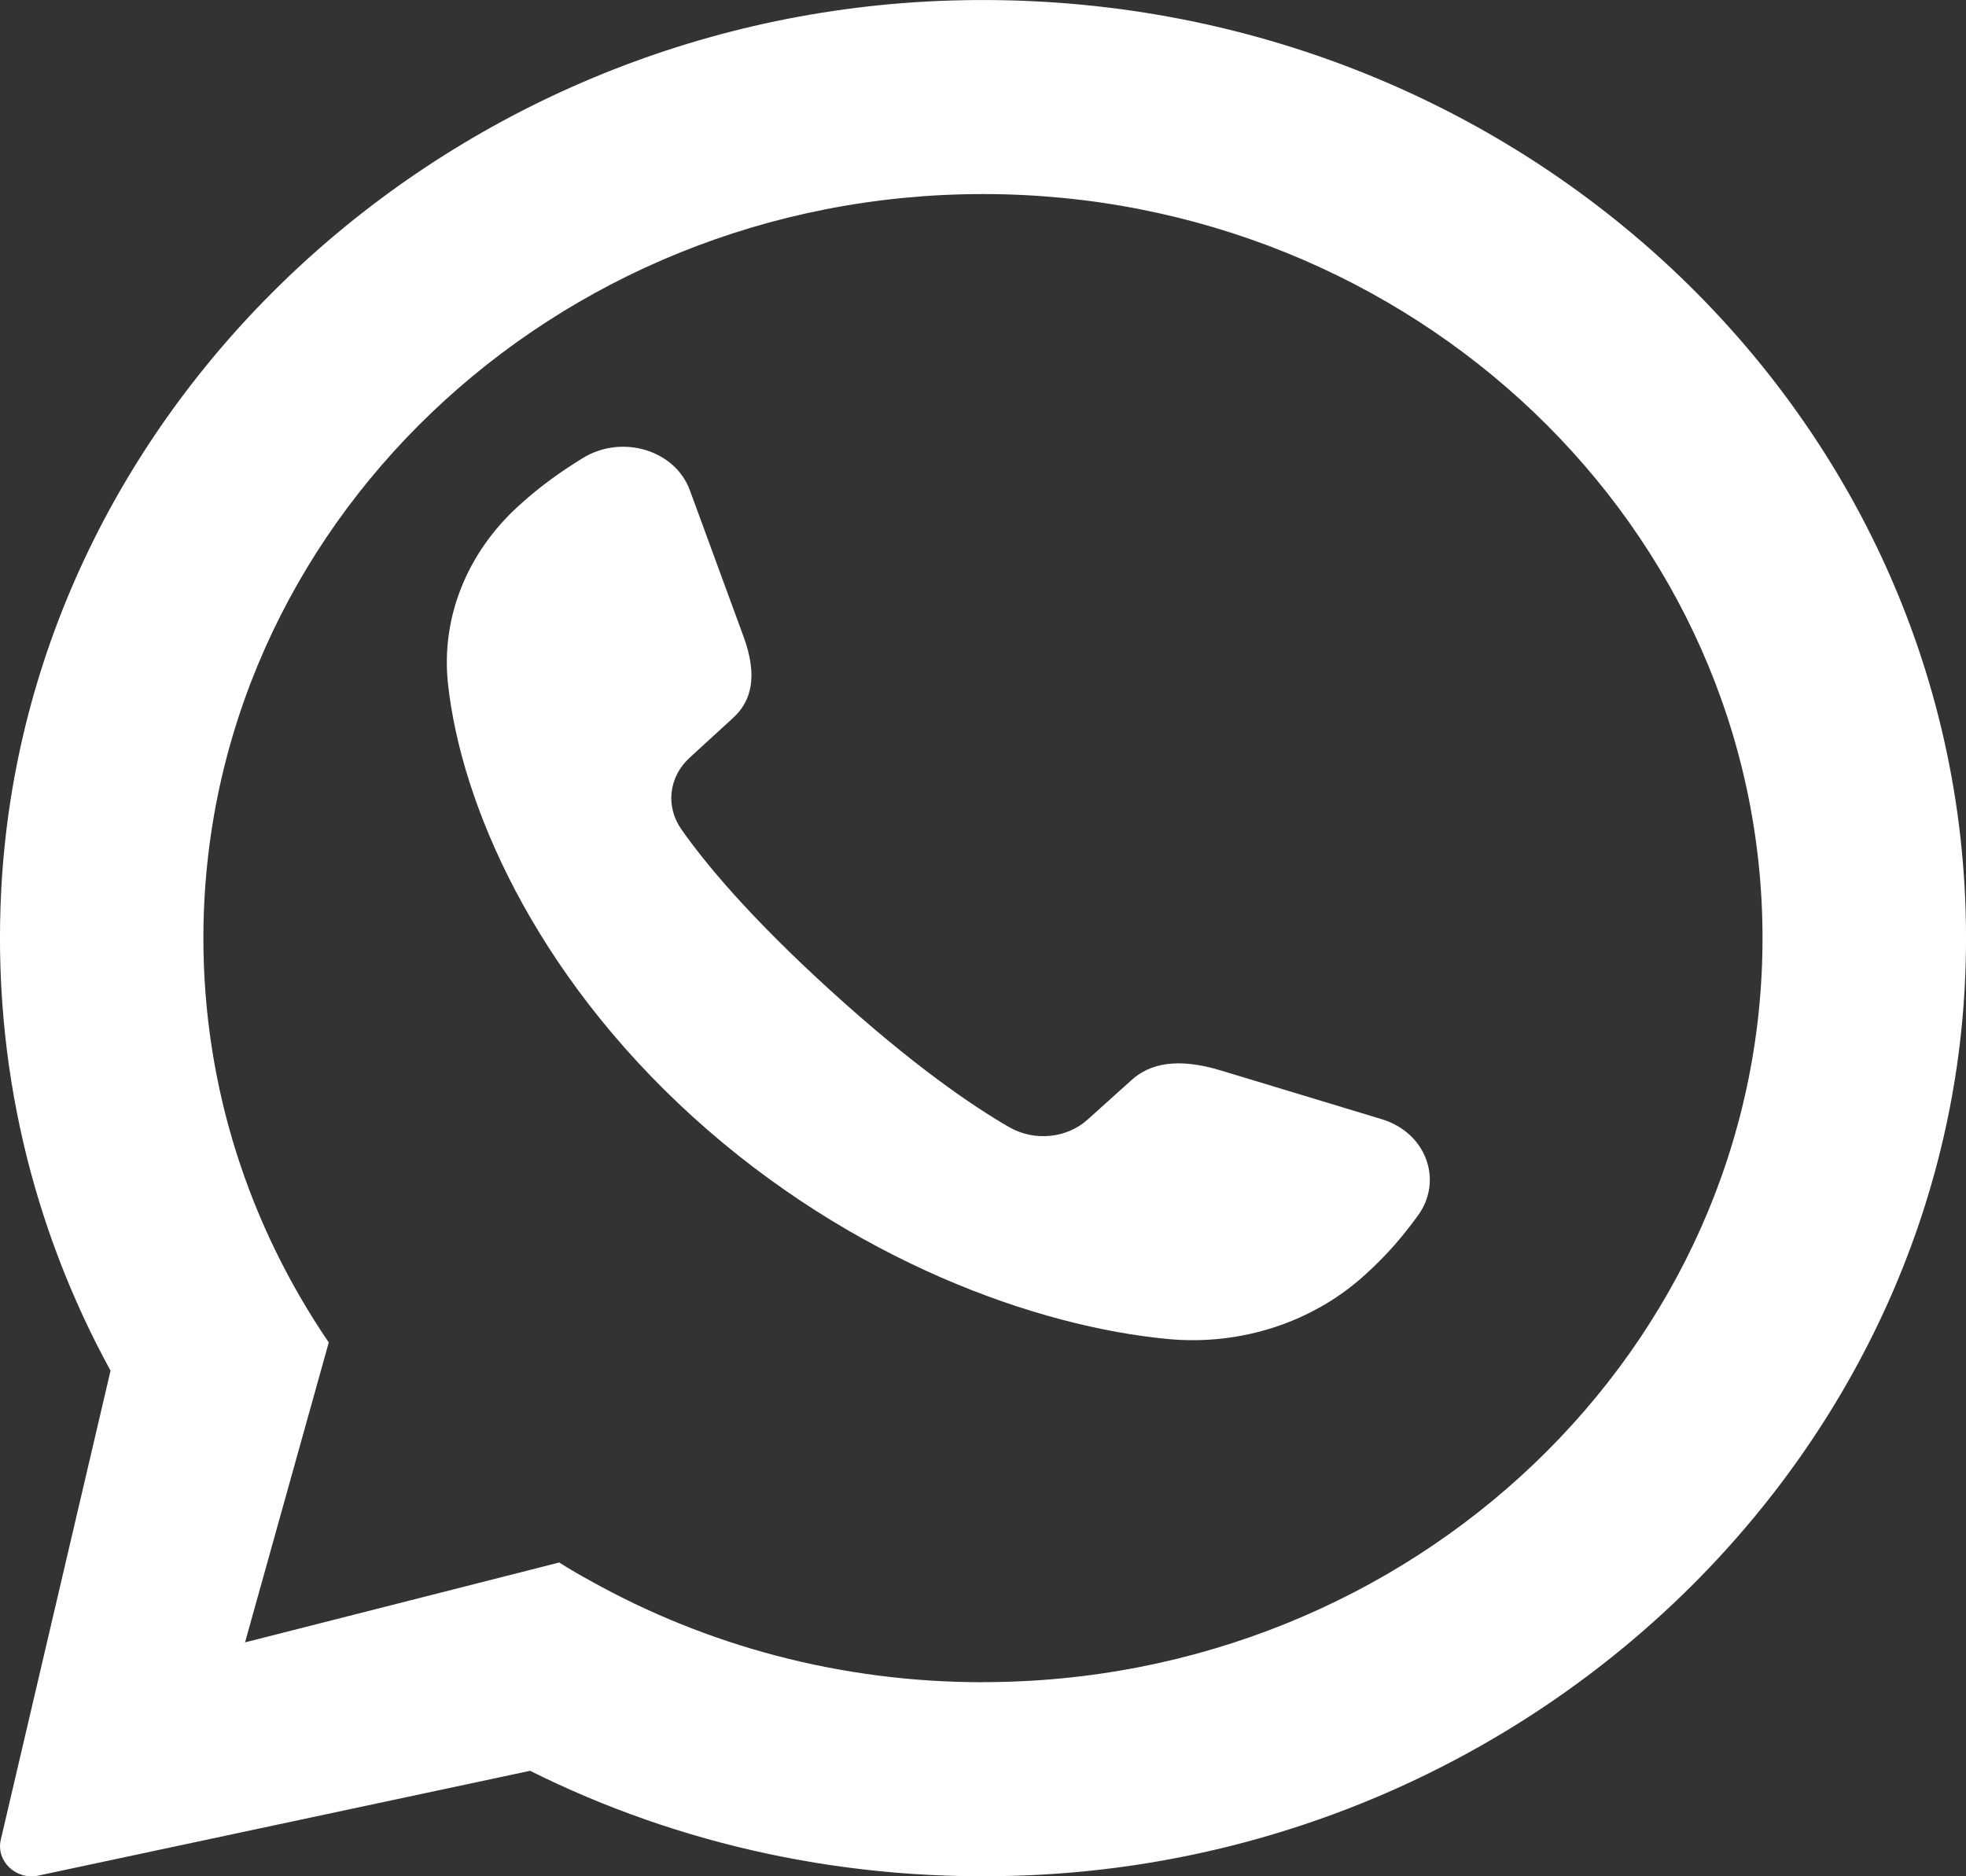 <svg width="22" height="21" viewBox="0 0 22 21" fill="none" xmlns="http://www.w3.org/2000/svg">
    <rect x="0" y="0" width="22" height="21" fill="#333333" stroke="none"/>
    <path d="M10.633 0.006C4.973 0.181 0.297 4.557 0.014 9.957C-0.088 11.903 0.362 13.743 1.237 15.341L0.008 20.594C-0.044 20.832 0.177 21.042 0.425 20.993L5.929 19.82H5.933C7.595 20.649 9.502 21.078 11.527 20.988C17.174 20.738 21.773 16.309 21.992 10.917C22.239 4.81 17.024 -0.192 10.634 0.006H10.633ZM10.999 18.828C9.399 18.828 7.9 18.415 6.611 17.695C6.49 17.629 6.372 17.561 6.258 17.488L2.742 18.382L3.679 15.025C2.791 13.722 2.276 12.169 2.276 10.5C2.276 5.909 6.19 2.172 10.999 2.172C15.809 2.172 19.723 5.909 19.723 10.5C19.723 15.091 15.809 18.827 10.999 18.827V18.828Z" fill="white"/>
    <path d="M15.859 13.616C15.701 13.831 15.536 14.032 15.272 14.271C14.693 14.797 13.889 15.063 13.073 14.987C11.612 14.851 9.536 14.118 7.752 12.499C5.967 10.877 5.16 8.989 5.014 7.661C4.931 6.92 5.223 6.19 5.802 5.663C6.065 5.424 6.286 5.273 6.523 5.126C6.96 4.858 7.555 5.036 7.72 5.488L8.319 7.121C8.484 7.568 8.41 7.851 8.197 8.041L7.72 8.478C7.483 8.693 7.444 9.026 7.626 9.284C7.889 9.659 8.386 10.261 9.3 11.092C10.213 11.922 10.875 12.374 11.289 12.613C11.572 12.778 11.939 12.743 12.175 12.527L12.656 12.094C12.865 11.901 13.177 11.833 13.668 11.983L15.464 12.527C15.961 12.678 16.158 13.218 15.859 13.616Z" fill="white"/>
</svg>